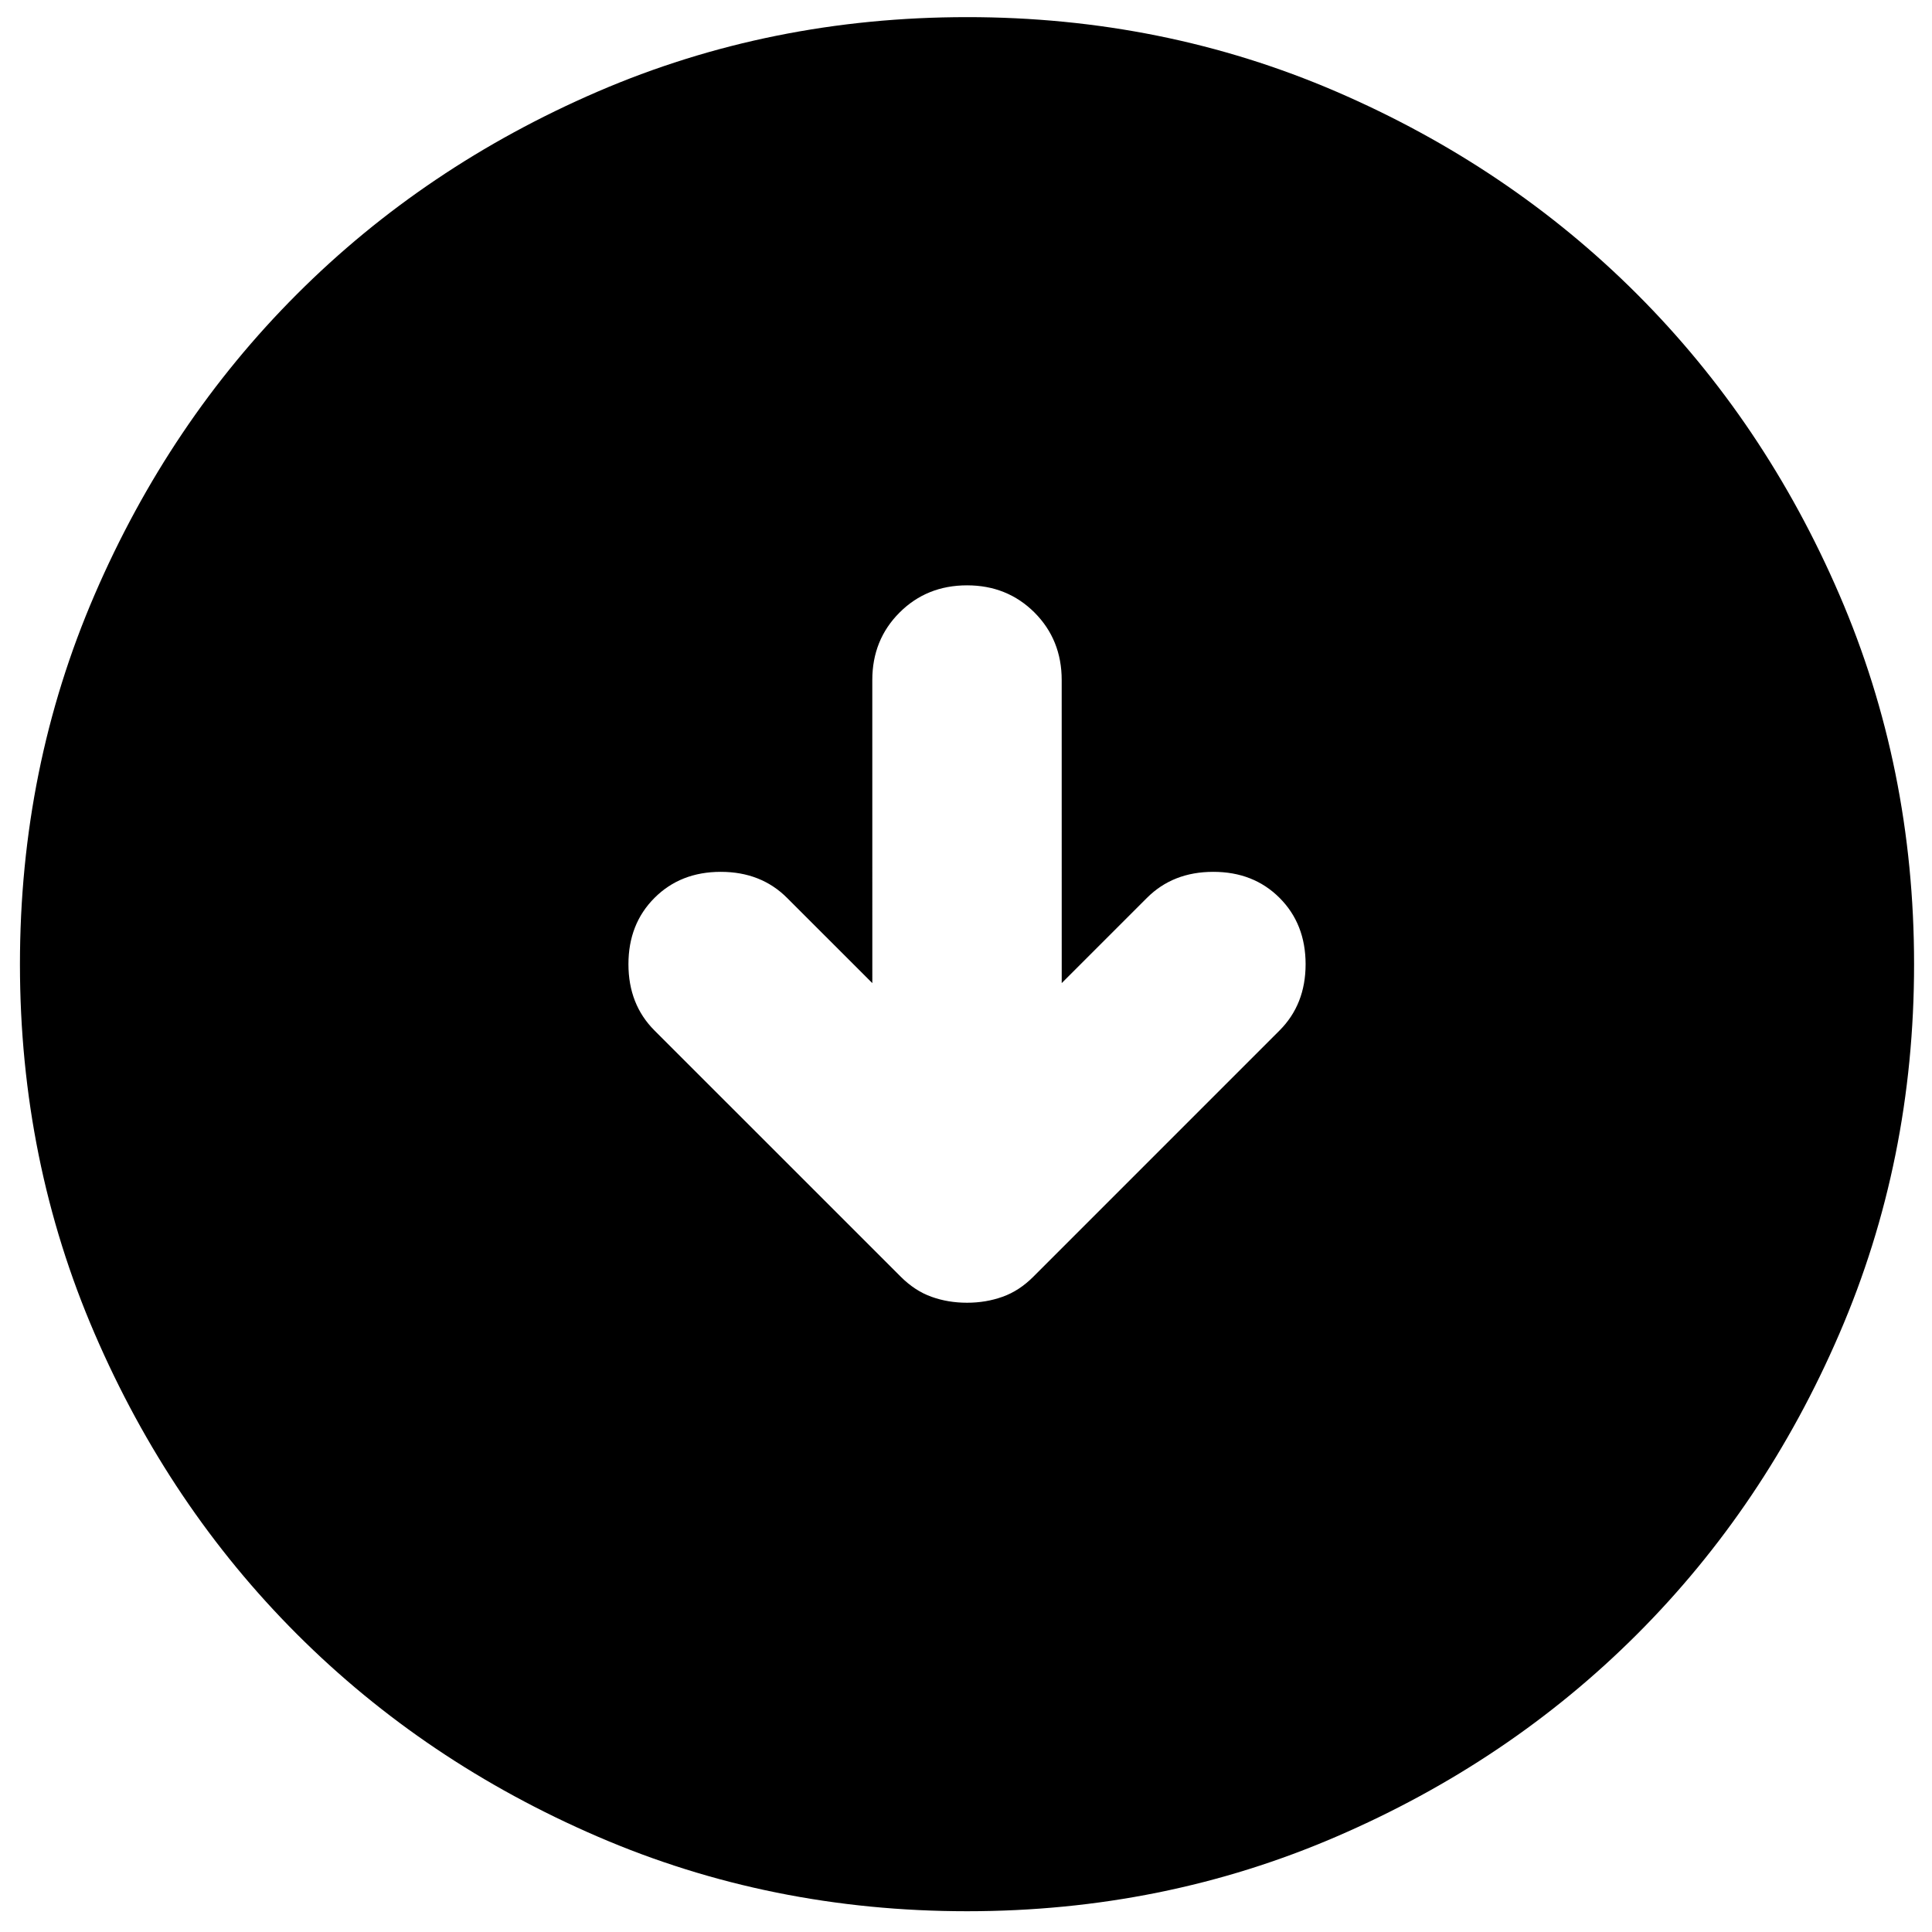 <svg viewBox="0 0 68 68" xmlns="http://www.w3.org/2000/svg">
<path d="M34.037 45.852C34.481 45.852 34.898 45.782 35.287 45.642C35.676 45.505 36.037 45.269 36.37 44.936L45.036 36.269C45.647 35.657 45.953 34.88 45.953 33.935C45.952 32.991 45.647 32.213 45.036 31.602C44.425 30.991 43.647 30.685 42.702 30.686C41.758 30.686 40.98 30.991 40.369 31.602L37.369 34.602L37.368 23.936C37.368 22.991 37.049 22.199 36.411 21.559C35.771 20.921 34.979 20.602 34.035 20.602C33.09 20.603 32.299 20.922 31.662 21.559C31.021 22.199 30.702 22.992 30.702 23.936L30.703 34.603L27.702 31.603C27.091 30.992 26.313 30.686 25.369 30.686C24.424 30.686 23.647 30.992 23.036 31.603C22.425 32.214 22.119 32.992 22.119 33.936C22.119 34.881 22.425 35.659 23.036 36.27L31.703 44.936C32.037 45.269 32.398 45.505 32.787 45.643C33.176 45.783 33.592 45.852 34.037 45.852ZM34.038 67.269C29.427 67.269 25.094 66.394 21.038 64.643C16.983 62.894 13.455 60.52 10.454 57.52C7.454 54.52 5.079 50.993 3.33 46.937C1.579 42.882 0.703 38.548 0.702 33.937C0.702 29.326 1.577 24.993 3.328 20.937C5.077 16.882 7.451 13.354 10.451 10.354C13.45 7.353 16.978 4.978 21.033 3.226C25.089 1.477 29.422 0.603 34.033 0.603C38.644 0.602 42.978 1.477 47.033 3.225C51.089 4.976 54.617 7.352 57.617 10.351C60.617 13.351 62.992 16.879 64.741 20.934C66.493 24.99 67.369 29.323 67.369 33.934C67.37 38.545 66.494 42.879 64.743 46.934C62.995 50.99 60.621 54.518 57.621 57.518C54.621 60.518 51.094 62.893 47.038 64.642C42.983 66.393 38.65 67.269 34.038 67.269Z"/>
</svg>
